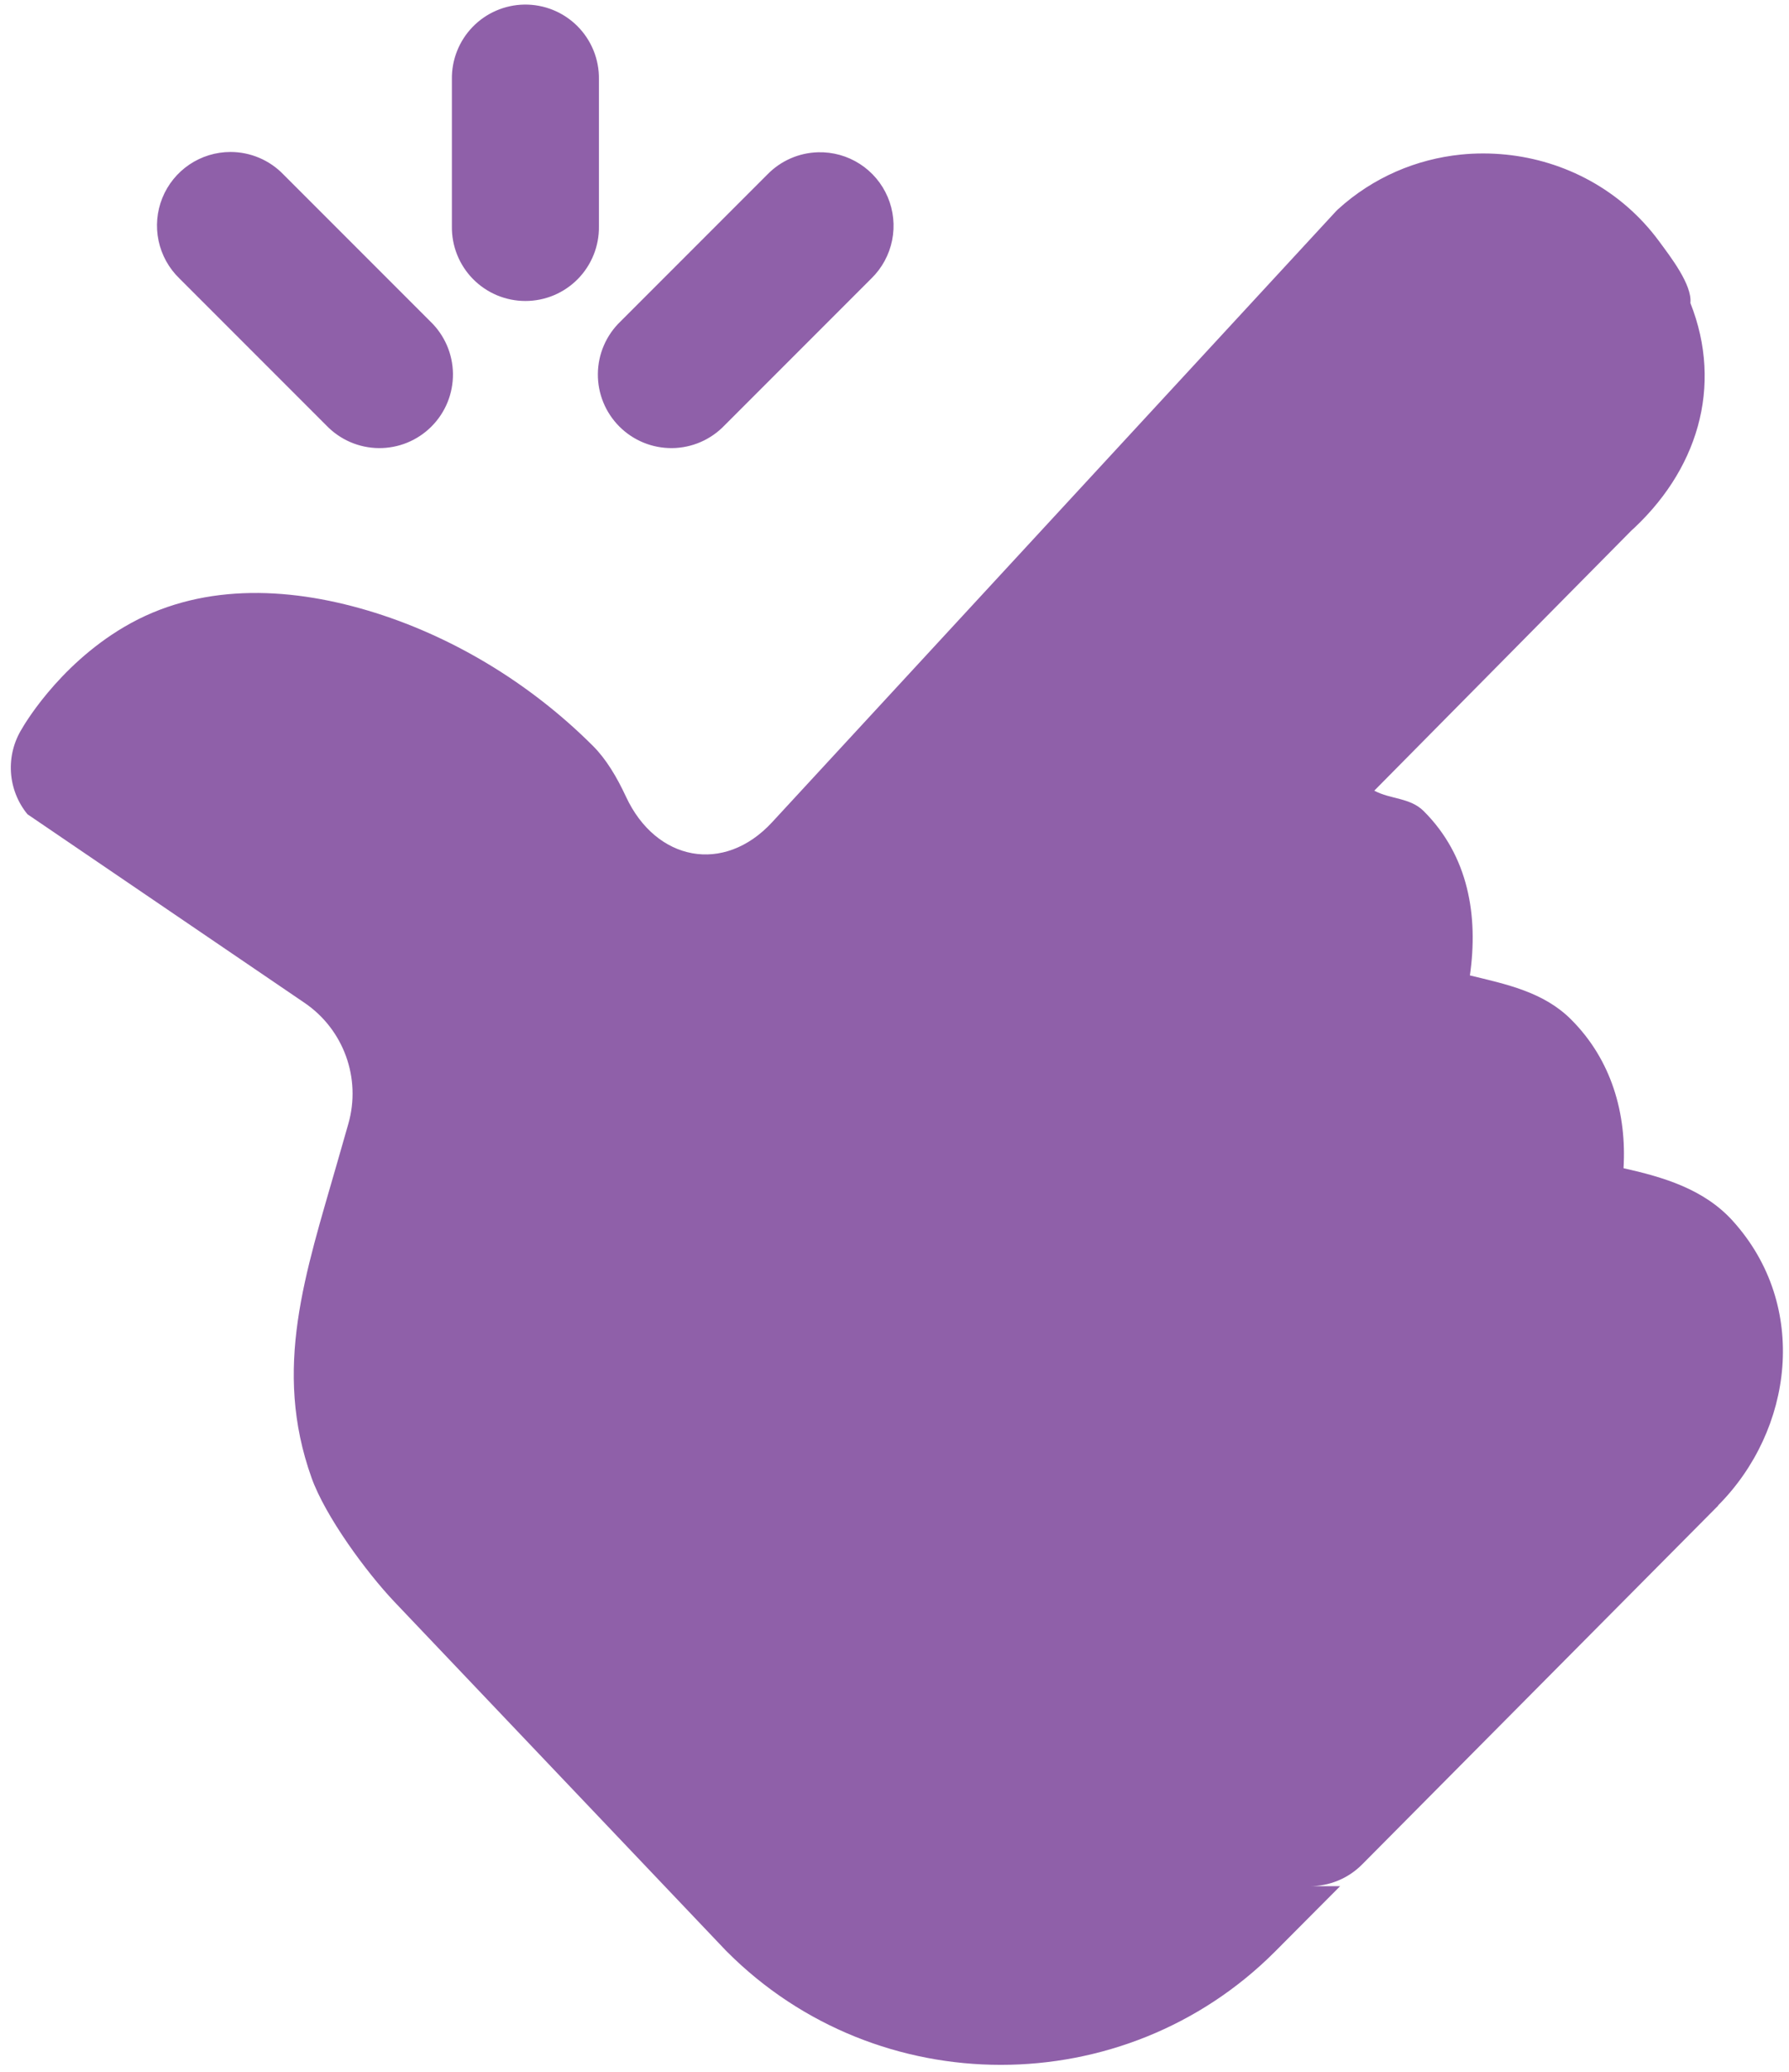 <svg width="127" height="147" viewBox="0 0 127 147" fill="none" xmlns="http://www.w3.org/2000/svg">
<path d="M37.217 0.325C36.531 0.336 35.855 0.482 35.226 0.754C34.597 1.026 34.027 1.419 33.55 1.912C33.073 2.404 32.698 2.985 32.446 3.622C32.193 4.26 32.069 4.94 32.08 5.626V16.063C32.07 16.755 32.197 17.441 32.455 18.083C32.713 18.725 33.096 19.309 33.582 19.802C34.067 20.294 34.646 20.685 35.284 20.952C35.922 21.219 36.607 21.356 37.298 21.356C37.99 21.356 38.675 21.219 39.313 20.952C39.951 20.685 40.529 20.294 41.015 19.802C41.501 19.309 41.883 18.725 42.141 18.083C42.399 17.441 42.527 16.755 42.517 16.063V5.626C42.528 4.927 42.398 4.233 42.136 3.585C41.873 2.937 41.483 2.348 40.989 1.854C40.495 1.359 39.906 0.969 39.258 0.707C38.61 0.444 37.916 0.315 37.217 0.325ZM16.362 10.783C15.323 10.784 14.307 11.094 13.445 11.675C12.583 12.256 11.915 13.082 11.525 14.045C11.135 15.009 11.042 16.067 11.257 17.084C11.473 18.101 11.986 19.03 12.733 19.753L23.171 30.191C23.652 30.691 24.228 31.091 24.865 31.367C25.503 31.642 26.189 31.788 26.883 31.795C27.577 31.802 28.266 31.67 28.909 31.408C29.552 31.145 30.136 30.757 30.626 30.266C31.117 29.775 31.506 29.191 31.768 28.549C32.03 27.906 32.162 27.217 32.155 26.523C32.148 25.828 32.002 25.142 31.727 24.505C31.451 23.868 31.052 23.292 30.551 22.811L20.113 12.373C19.627 11.87 19.044 11.47 18.399 11.197C17.755 10.924 17.062 10.783 16.362 10.783ZM58.071 10.804C56.717 10.841 55.43 11.404 54.483 12.373L44.046 22.811C43.545 23.292 43.145 23.868 42.87 24.505C42.594 25.142 42.449 25.828 42.442 26.523C42.435 27.217 42.566 27.906 42.829 28.549C43.091 29.191 43.479 29.775 43.97 30.266C44.461 30.757 45.045 31.145 45.688 31.408C46.331 31.67 47.02 31.802 47.714 31.795C48.408 31.788 49.094 31.642 49.731 31.367C50.369 31.091 50.945 30.691 51.426 30.191L61.863 19.753C62.614 19.019 63.125 18.076 63.332 17.048C63.538 16.019 63.43 14.951 63.02 13.985C62.611 13.019 61.919 12.198 61.037 11.631C60.154 11.063 59.12 10.775 58.071 10.804ZM103.715 10.967C100.563 11.287 97.484 12.569 94.97 14.861C94.928 14.901 94.887 14.941 94.847 14.983L54.811 58.341C51.389 62.046 46.567 61.103 44.439 56.53C43.793 55.143 43.042 53.876 42.109 52.941C42.103 52.934 42.096 52.928 42.089 52.921C37.536 48.374 31.905 45.042 26.107 43.319C20.308 41.596 14.078 41.38 8.819 44.481C4.023 47.303 1.562 51.697 1.562 51.697C0.983 52.623 0.709 53.708 0.778 54.797C0.848 55.887 1.257 56.928 1.949 57.773L21.62 71.156C24.4 73.047 25.653 76.51 24.727 79.742L23.948 82.462C21.678 90.387 19.343 97.091 22.117 104.854V104.854C23.095 107.591 26.006 111.558 28.009 113.665L51.528 138.398C51.561 138.433 51.595 138.467 51.63 138.5C62.309 149.18 79.796 149.176 90.485 138.5L95.133 133.832H92.972C93.66 133.834 94.343 133.7 94.98 133.438C95.617 133.176 96.195 132.79 96.682 132.303L121.981 106.821H121.96C127.286 101.479 128.465 92.651 123 86.618C120.956 84.364 118.079 83.522 115.253 82.888C115.481 79.053 114.424 75.22 111.523 72.328C109.568 70.374 106.908 69.831 104.347 69.209C104.951 65.013 104.264 60.737 101.065 57.548C100.102 56.589 98.705 56.717 97.559 56.101L115.845 37.611L115.58 37.856C120.531 33.477 122.342 27.411 120 21.5C120.141 20.204 118.552 18.175 117.781 17.123C115.093 13.474 111.067 11.382 106.875 10.967C105.827 10.863 104.766 10.86 103.715 10.967Z" fill="#8F60A9"/>
</svg>